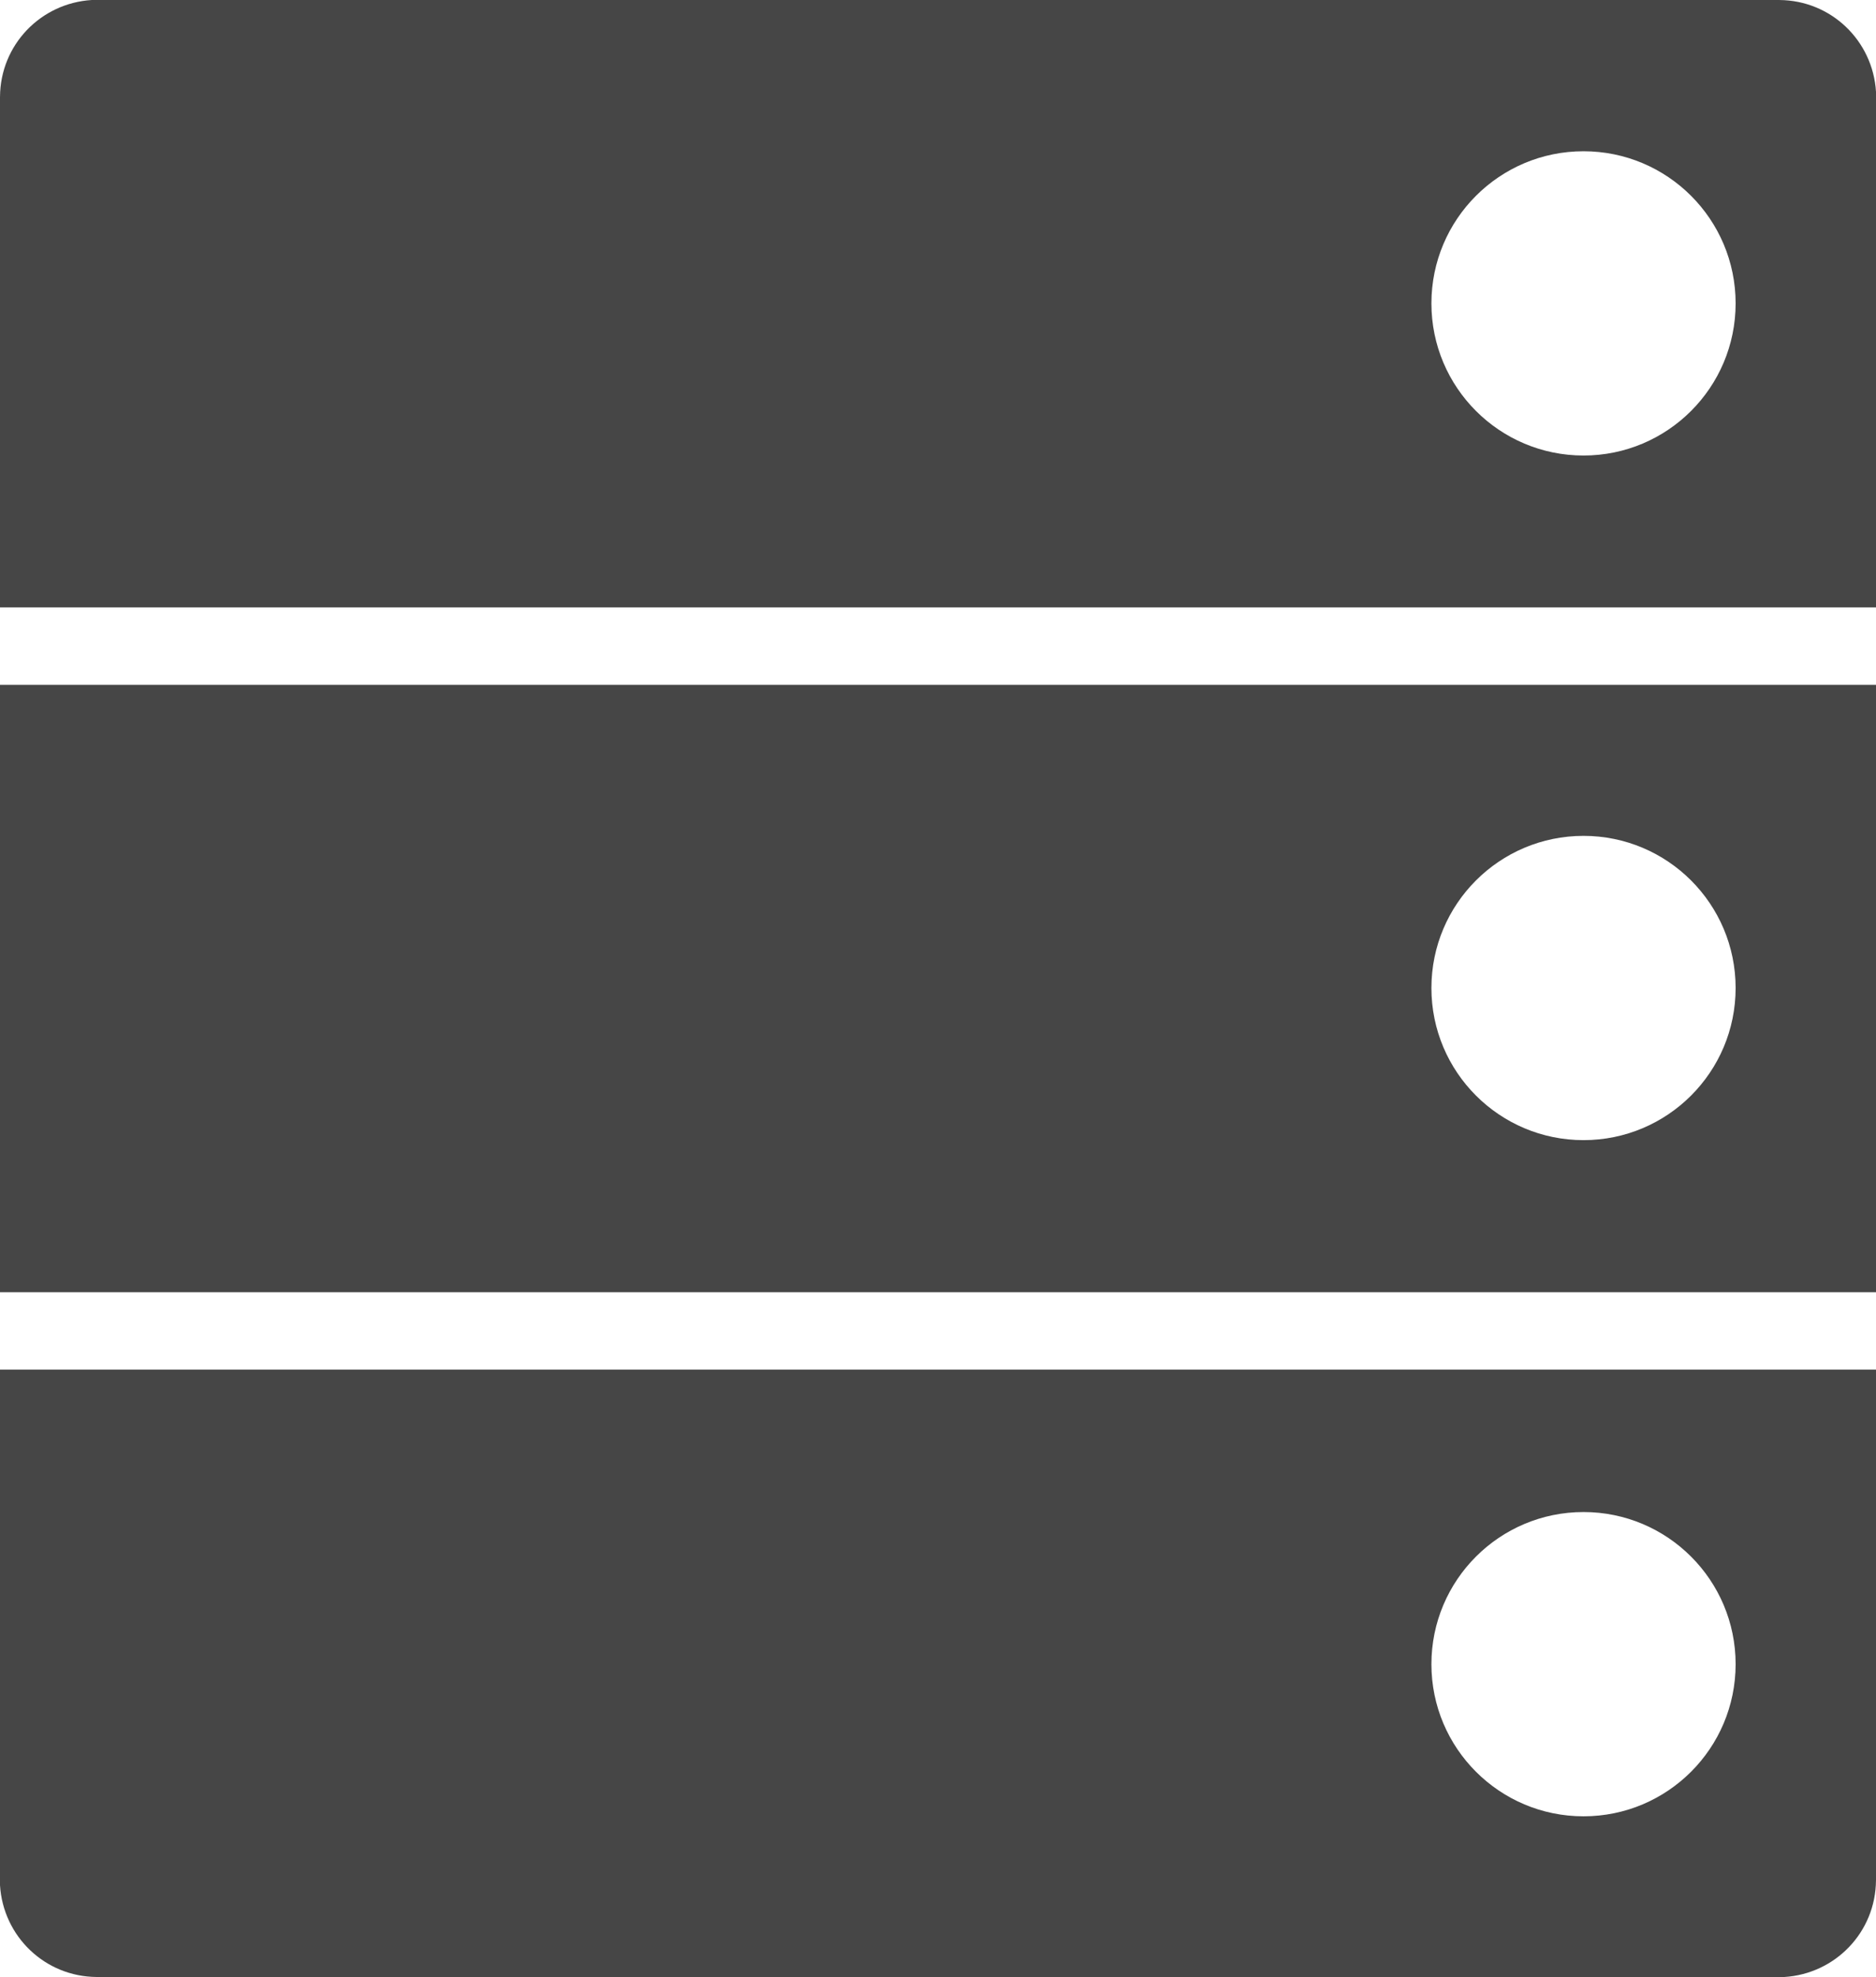<?xml version="1.0" encoding="utf-8"?>
<!-- Generator: Adobe Illustrator 16.0.0, SVG Export Plug-In . SVG Version: 6.00 Build 0)  -->
<!DOCTYPE svg PUBLIC "-//W3C//DTD SVG 1.1//EN" "http://www.w3.org/Graphics/SVG/1.1/DTD/svg11.dtd">
<svg version="1.1" xmlns="http://www.w3.org/2000/svg" xmlns:xlink="http://www.w3.org/1999/xlink" x="0px" y="0px" width="485px"
	 height="511px" viewBox="0 0 485 511" enable-background="new 0 0 485 511" xml:space="preserve">
<g id="Layer_1">
	<path fill="#464646" d="M0,177v157h485V177H0z M409.385,294.693c-21.716,0-39.323-17.607-39.323-39.323
		s17.607-39.323,39.323-39.323c21.717,0,39.323,17.607,39.323,39.323S431.102,294.693,409.385,294.693z"/>
	<path fill="#464646" d="M461.277,511c13.217-0.817,23.633-11.597,23.719-25H485V354H0v133.277
		c0.817,13.217,11.597,23.633,25,23.719V511H461.277z M409.385,390.818c21.717,0,39.323,17.607,39.323,39.323
		s-17.606,39.323-39.323,39.323c-21.716,0-39.323-17.607-39.323-39.323S387.669,390.818,409.385,390.818z"/>
	<path fill="#464646" d="M460,0.004V0H23.723C10.506,0.817,0.09,11.597,0.004,25H0v132h485V23.723
		C484.183,10.506,473.403,0.09,460,0.004z M409.385,117.739c-21.716,0-39.323-17.607-39.323-39.323s17.607-39.323,39.323-39.323
		c21.717,0,39.323,17.607,39.323,39.323S431.102,117.739,409.385,117.739z"/>
</g>
<g id="Layer_2">
</g>
<g id="Layer_3">
</g>
</svg>
